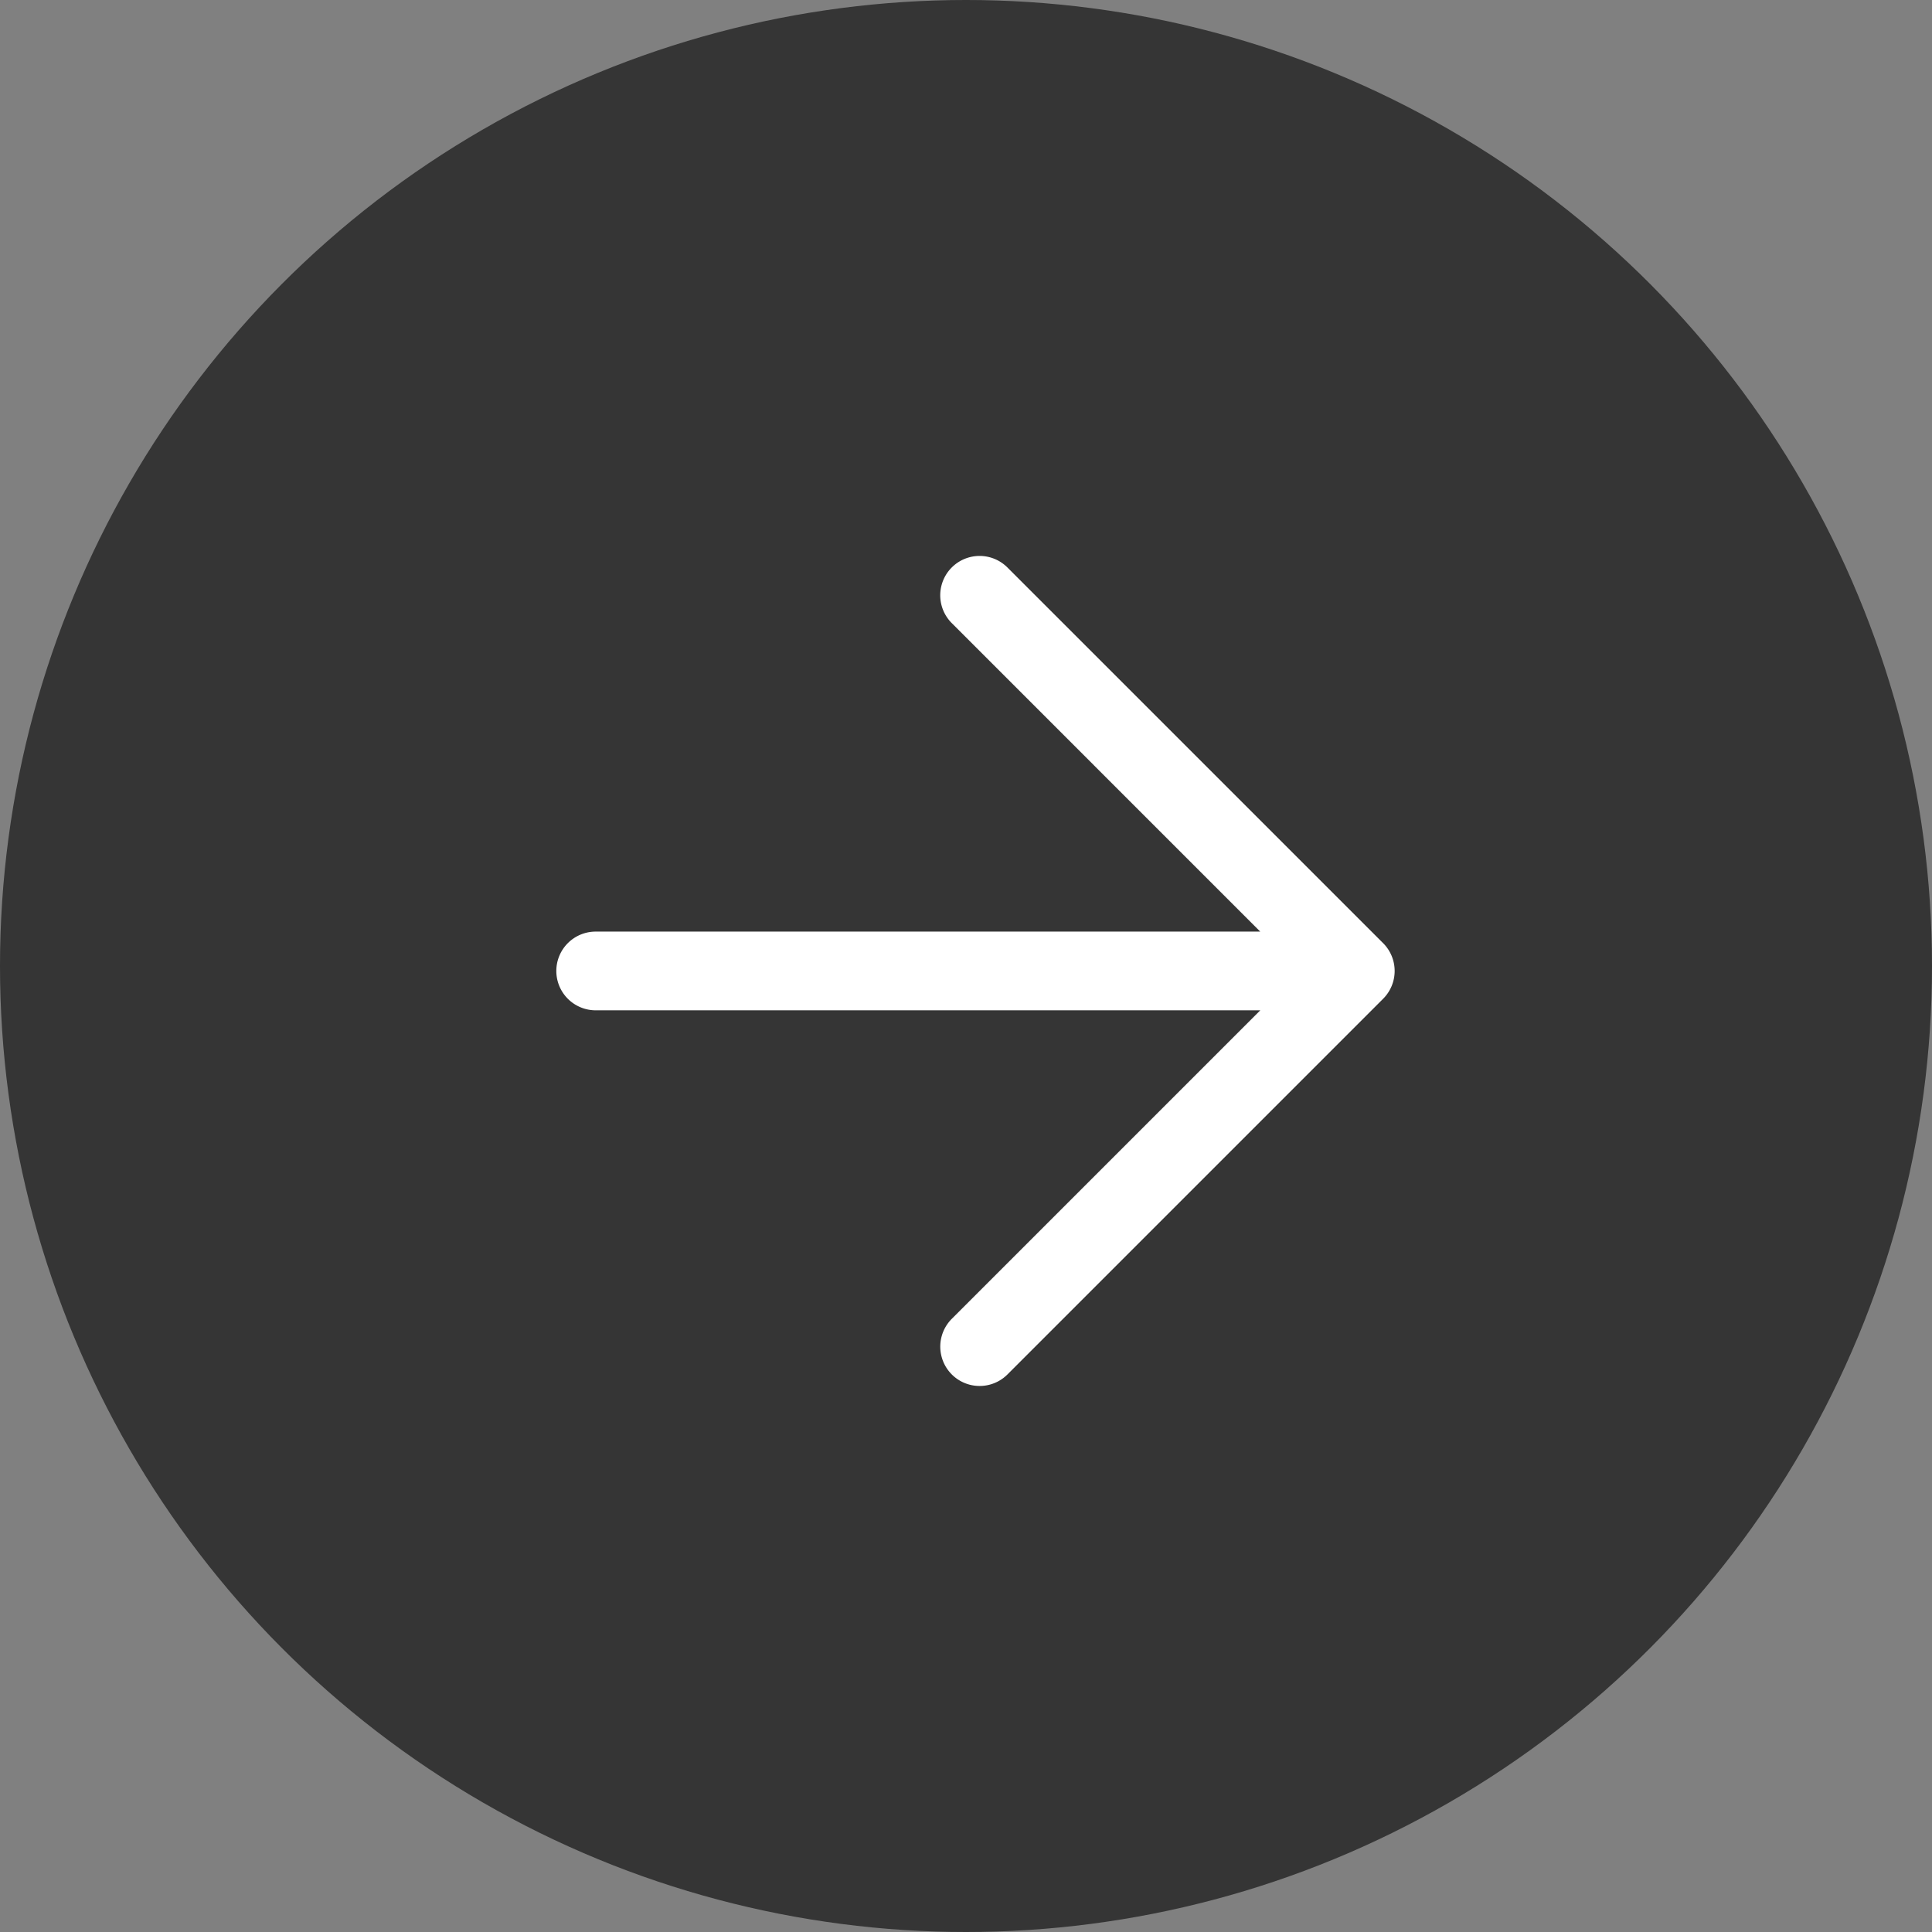 <svg xmlns="http://www.w3.org/2000/svg" width="259" height="259" viewBox="0 0 259 259">
  <rect x="0" y="0" width="259" height="259" fill="#808080" stroke="none"/>
  <g id="그룹_21" data-name="그룹 21" transform="translate(-867.377 -716)">
    <circle id="타원_1" data-name="타원 1" cx="129.5" cy="129.5" r="129.5" transform="translate(867.377 716)" fill="rgba(34,34,34,0.8)"/>
    <path id="패스_17" data-name="패스 17" d="M372.762,187.421,322.4,137.06a5.275,5.275,0,0,0-7.46,7.46l41.353,41.356H267.276a5.276,5.276,0,1,0,0,10.551H356.3l-41.355,41.356a5.275,5.275,0,0,0,7.46,7.46l50.361-50.361a5.273,5.273,0,0,0,0-7.46Z" transform="translate(680.029 655.013)" fill="#fff"/>
  </g>
</svg>
